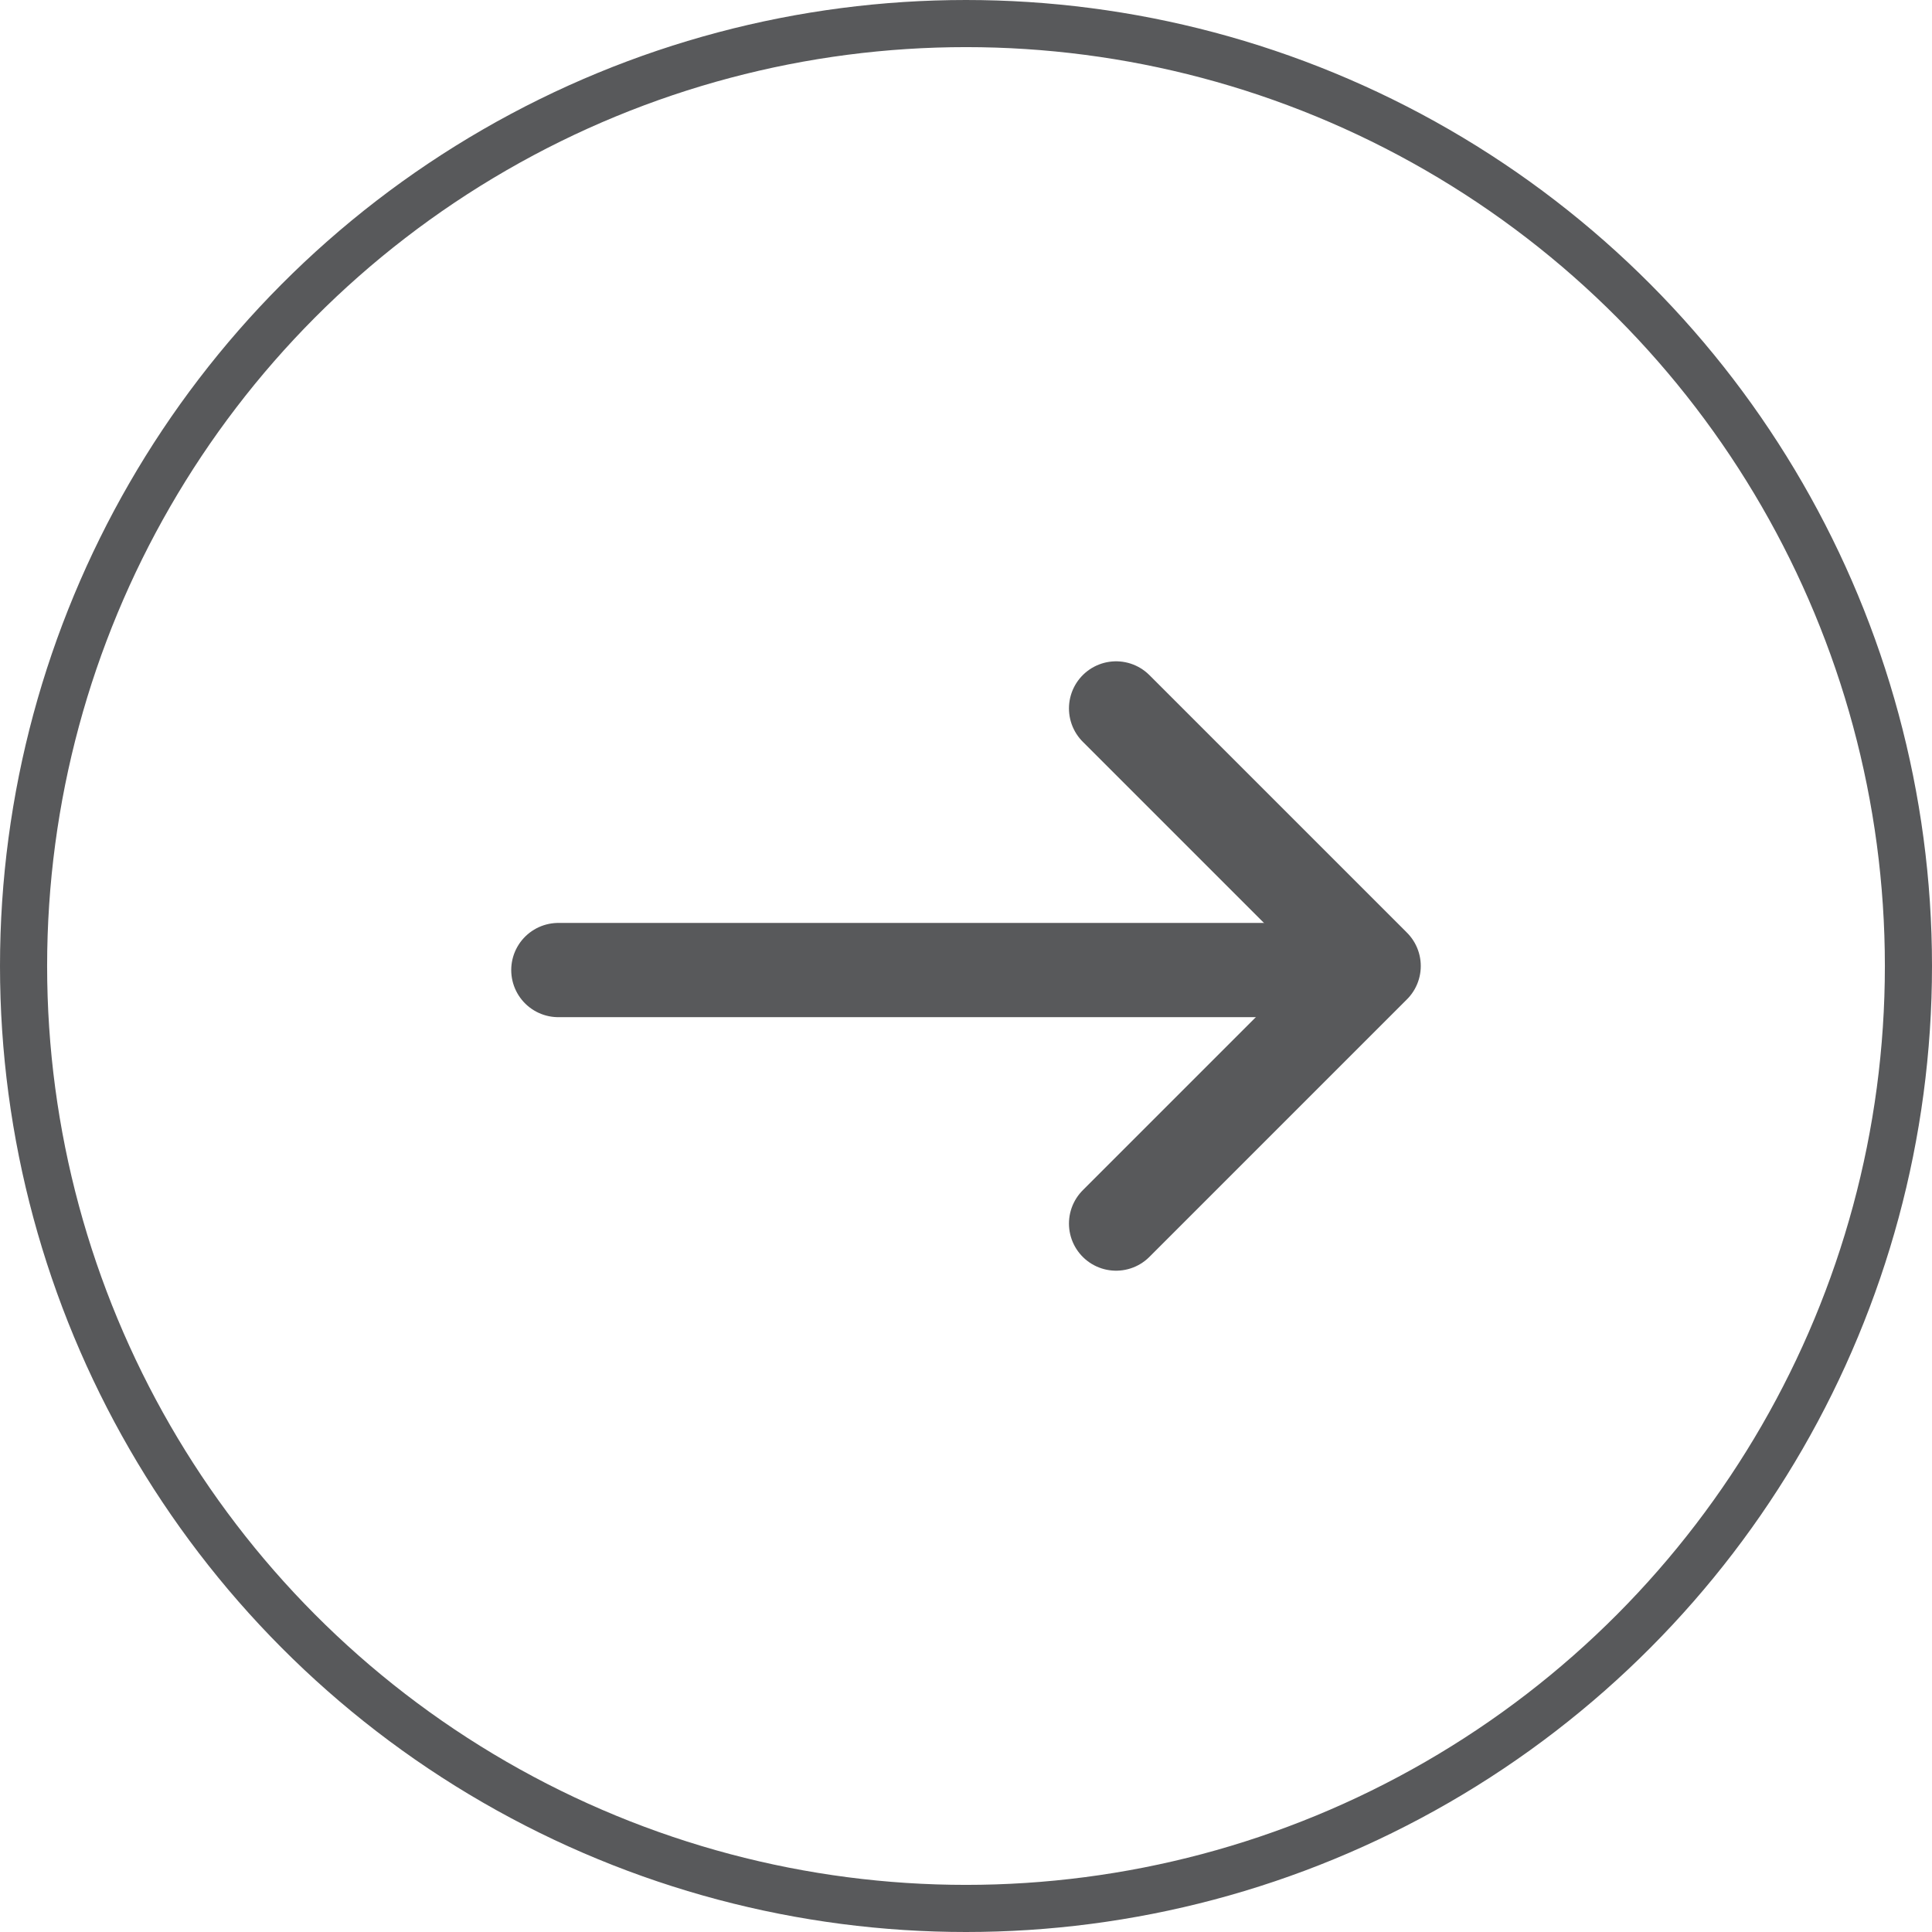 <svg xmlns="http://www.w3.org/2000/svg" width="41" height="41" viewBox="0 0 41 41"><defs><style>.a,.b{fill:none;stroke:#58595b;}.b{stroke-linecap:round;stroke-linejoin:round;stroke-width:2px;}</style></defs><g transform="translate(-1012.25 -512.25)"><circle class="a" cx="20" cy="20" r="20" transform="translate(1012.75 512.75)"/><g transform="translate(1024.099 527.284)"><path class="b" d="M1044.29,543.57l5.466-5.466-5.466-5.466" transform="translate(-1032.454 -532.638)"/><line class="b" x2="16.569" transform="translate(0 5.552)"/></g></g></svg>